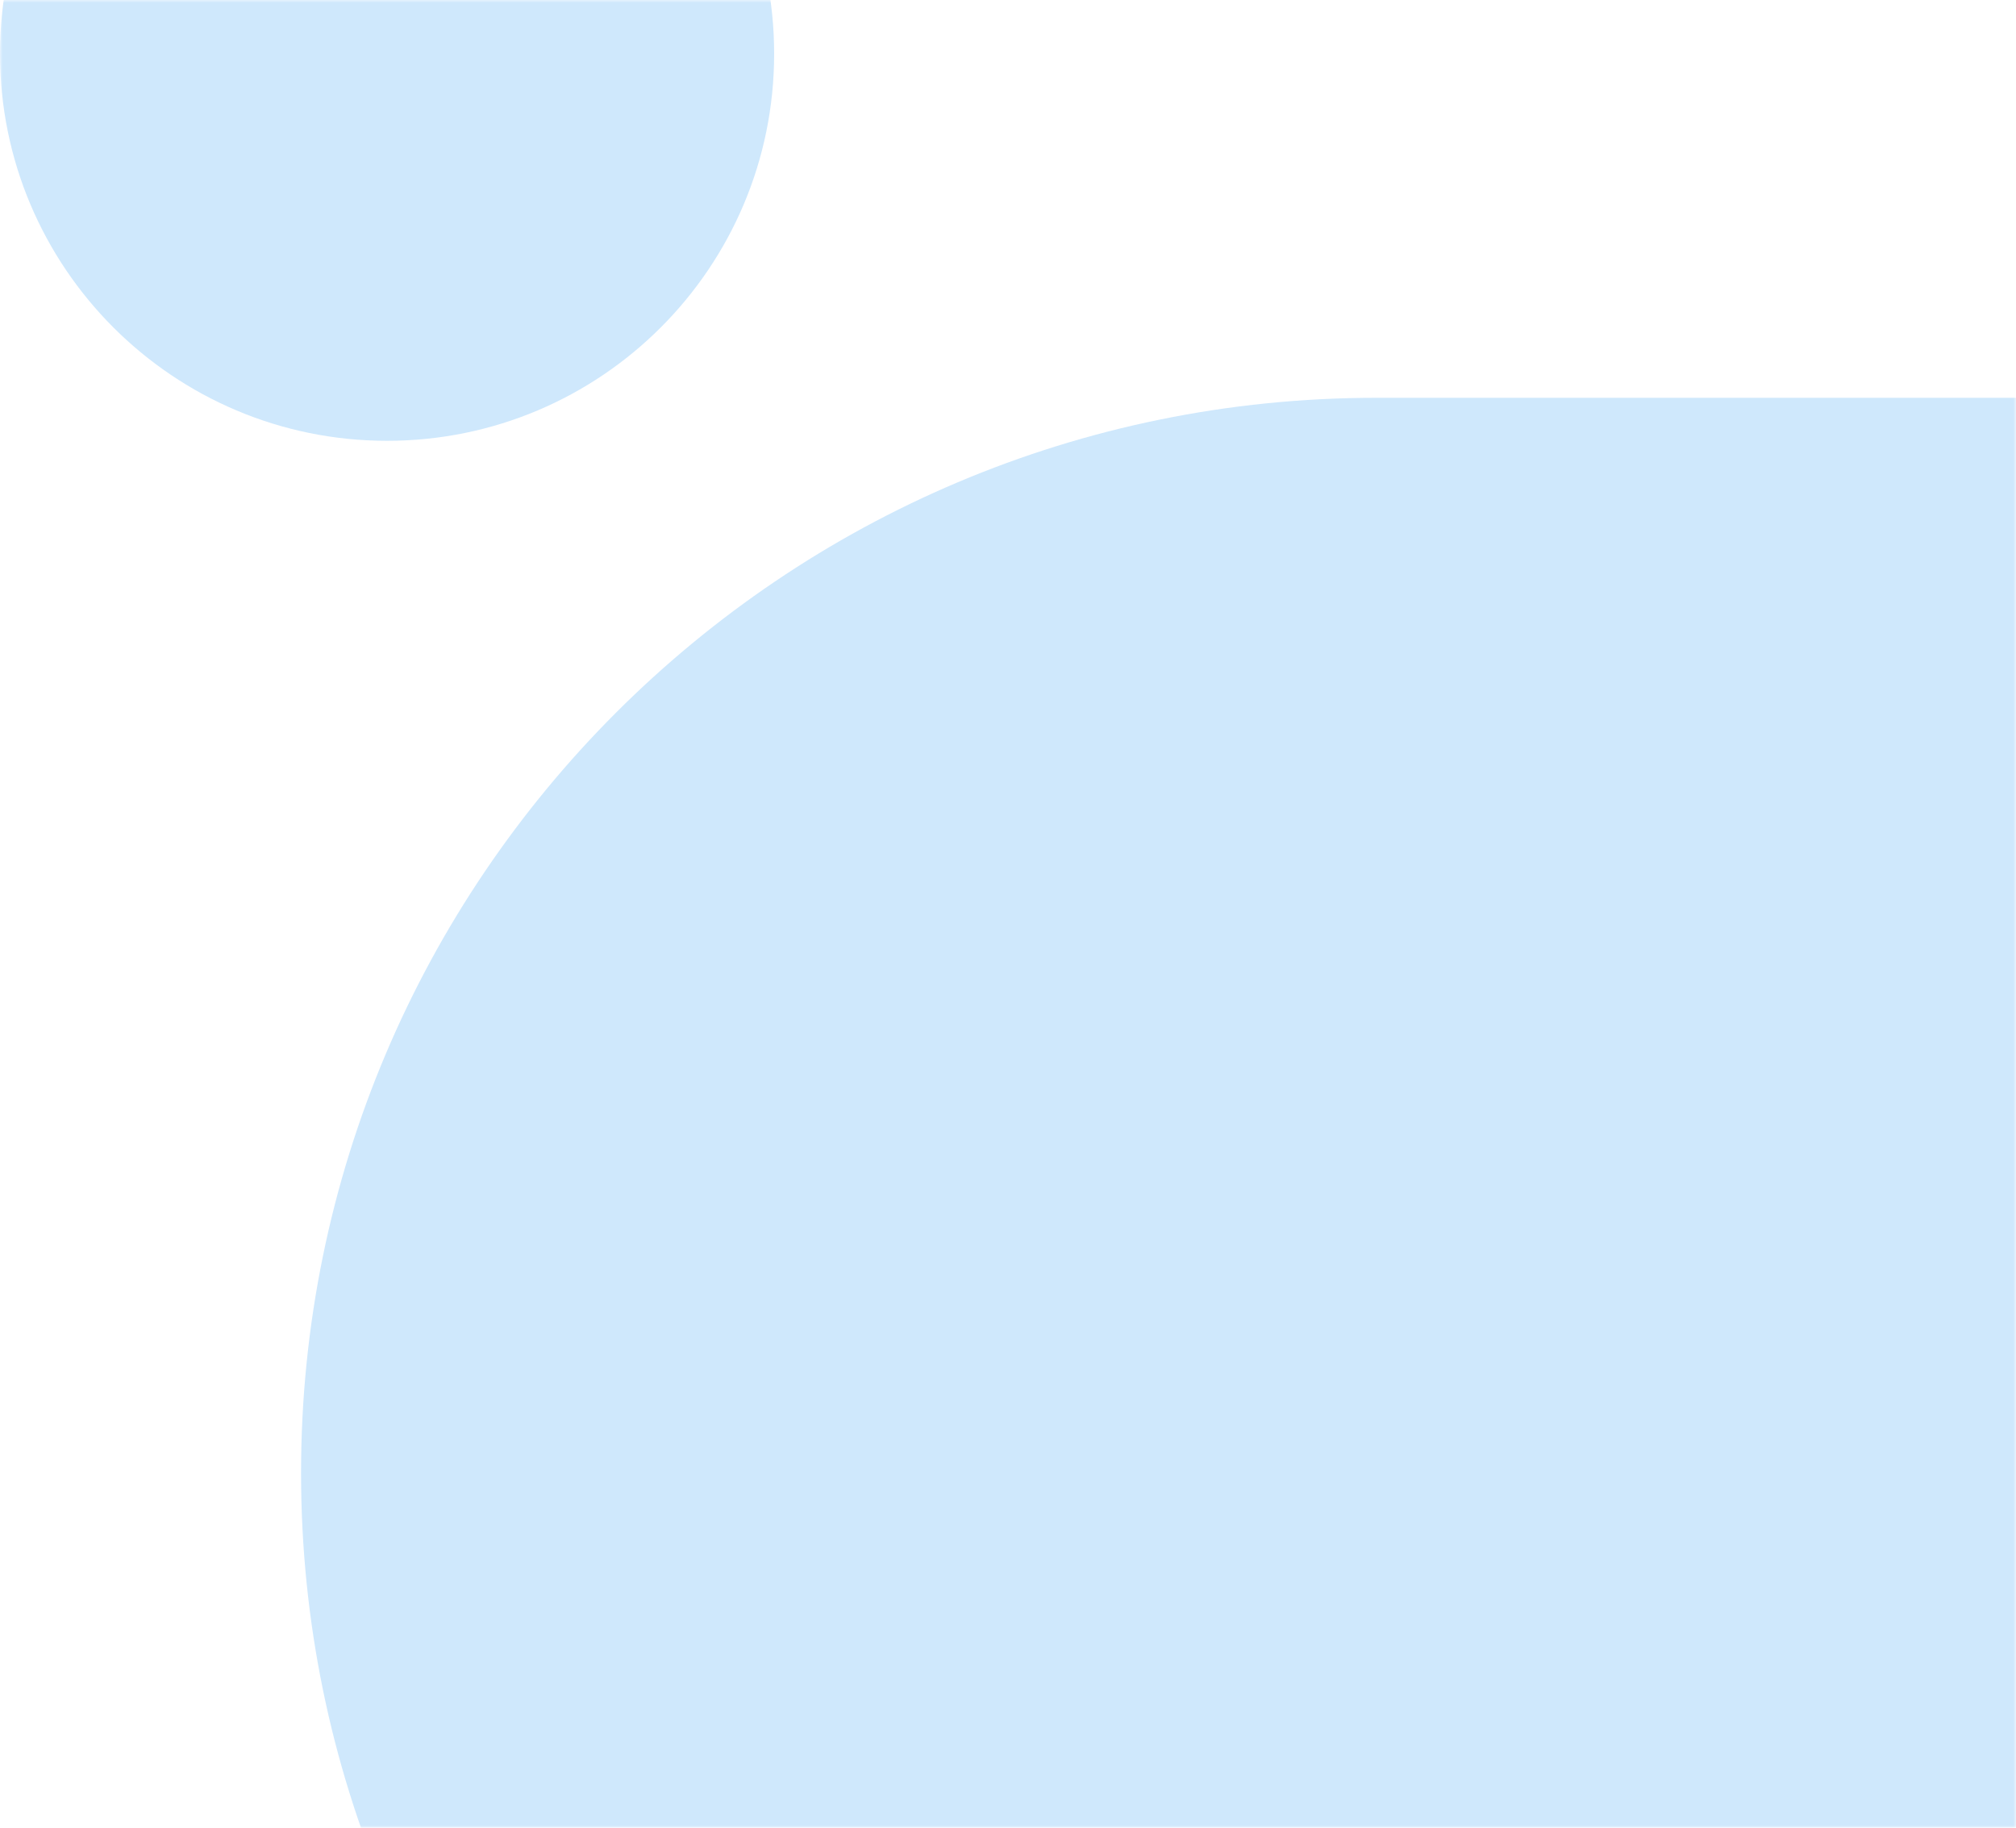 <svg width="375" height="340" viewBox="0 0 375 340" fill="none" xmlns="http://www.w3.org/2000/svg">
<g clip-path="url(#clip0_2611_137)">
<mask id="mask0_2611_137" style="mask-type:luminance" maskUnits="userSpaceOnUse" x="0" y="0" width="375" height="340">
<path d="M375 0H0V340H375V0Z" fill="white"/>
</mask>
<g mask="url(#mask0_2611_137)">
<path d="M456 74H256C145.543 74 56 163.543 56 274C56 384.457 145.543 474 256 474H456C566.457 474 656 384.457 656 274C656 163.543 566.457 74 456 74Z" fill="#CFE8FC"/>
<path d="M72 82C111.765 82 144 49.764 144 10C144 -29.765 111.765 -62 72 -62C32.236 -62 0 -29.765 0 10C0 49.764 32.236 82 72 82Z" fill="#CFE8FC"/>
</g>
</g>
<defs>
<clipPath id="clip0_2611_137">
<rect width="375" height="340" fill="white"/>
</clipPath>
</defs>
</svg>
